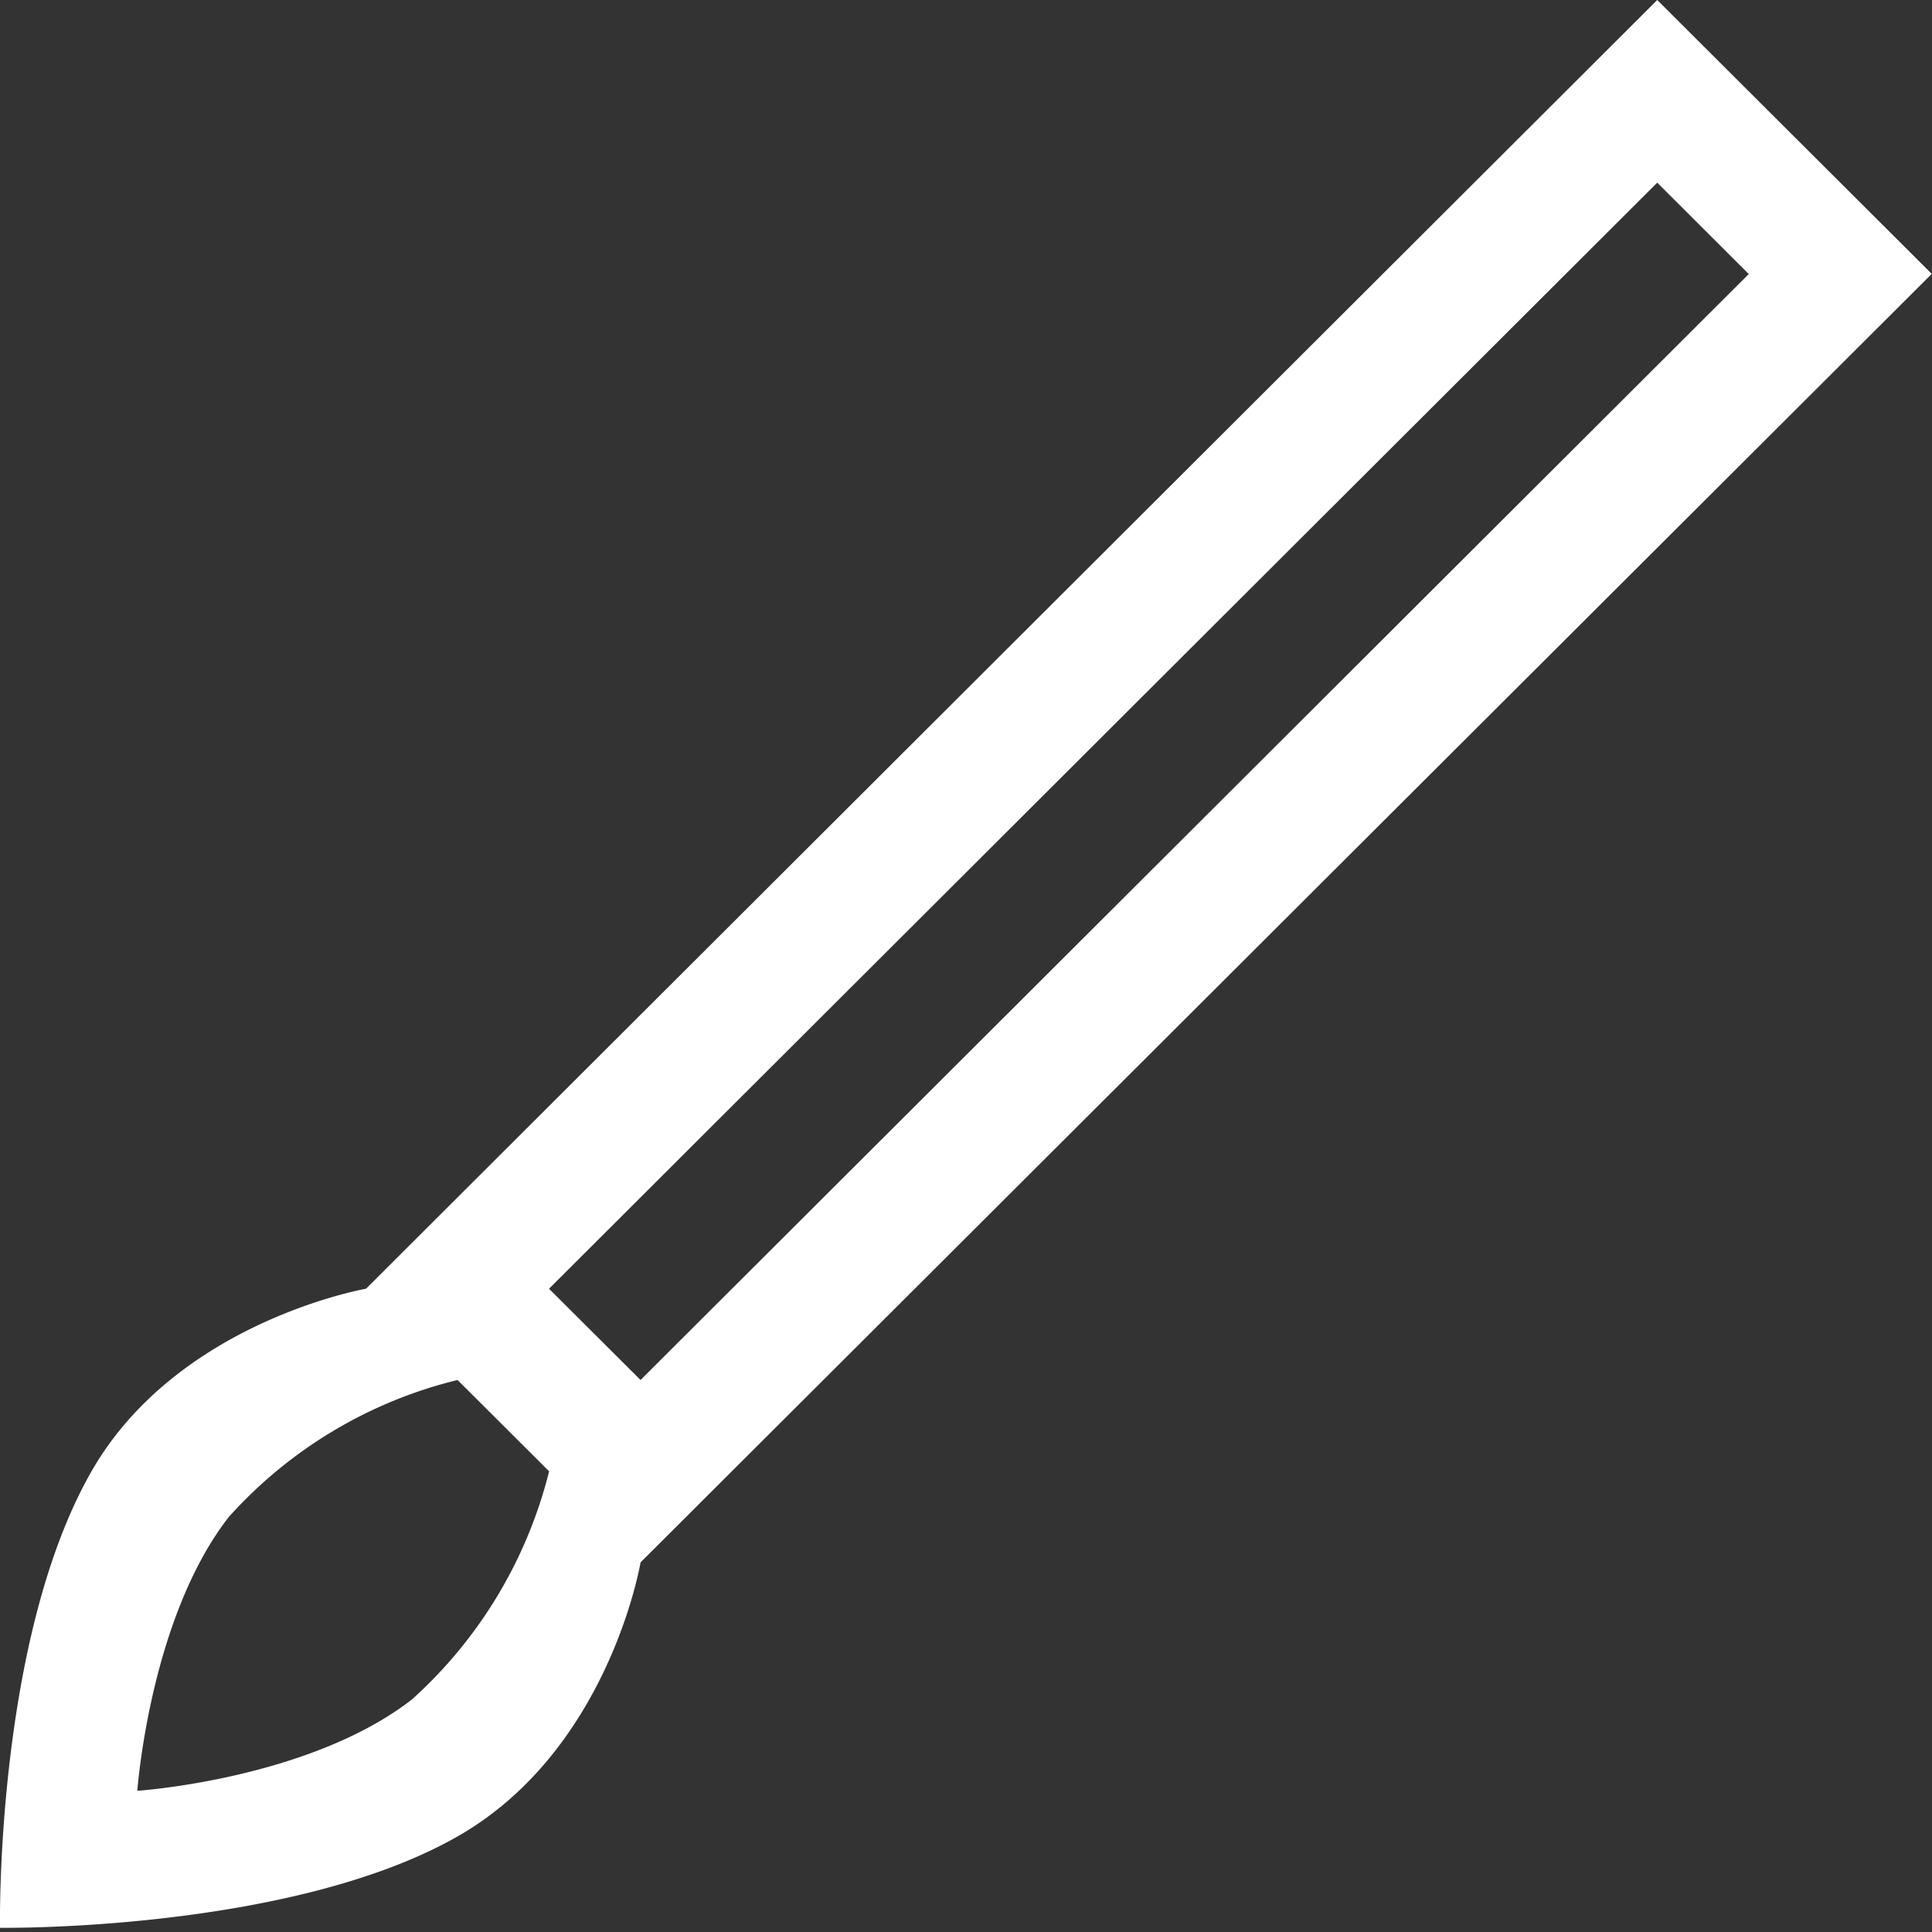 <svg xmlns="http://www.w3.org/2000/svg" width="46" height="46" viewBox="0 0 46 46">
  <rect x="0" y="0" width="46" height="46" fill="#333333" stroke="none"/>
  <defs>
    <style>
      .cls-1 {
        fill: #fff;
        fill-rule: evenodd;
      }
    </style>
  </defs>
  <path id="brush" class="cls-1" d="M10.894,43.725C6.9,46,0,45.9,0,45.9S-0.12,39.045,2.179,35.031c2.043-3.567,6.536-4.347,6.536-4.347L39.458,0l6.536,6.521L15.251,37.2S14.508,41.663,10.894,43.725Zm30.743-37.2L39.458,4.349,13.072,30.684l2.179,2.173ZM10.894,32.857a10.732,10.732,0,0,0-5.446,3.261c-1.886,2.42-2.178,6.52-2.178,6.52s4.085-.271,6.536-2.173a10.829,10.829,0,0,0,3.268-5.434Z"/>
</svg>
